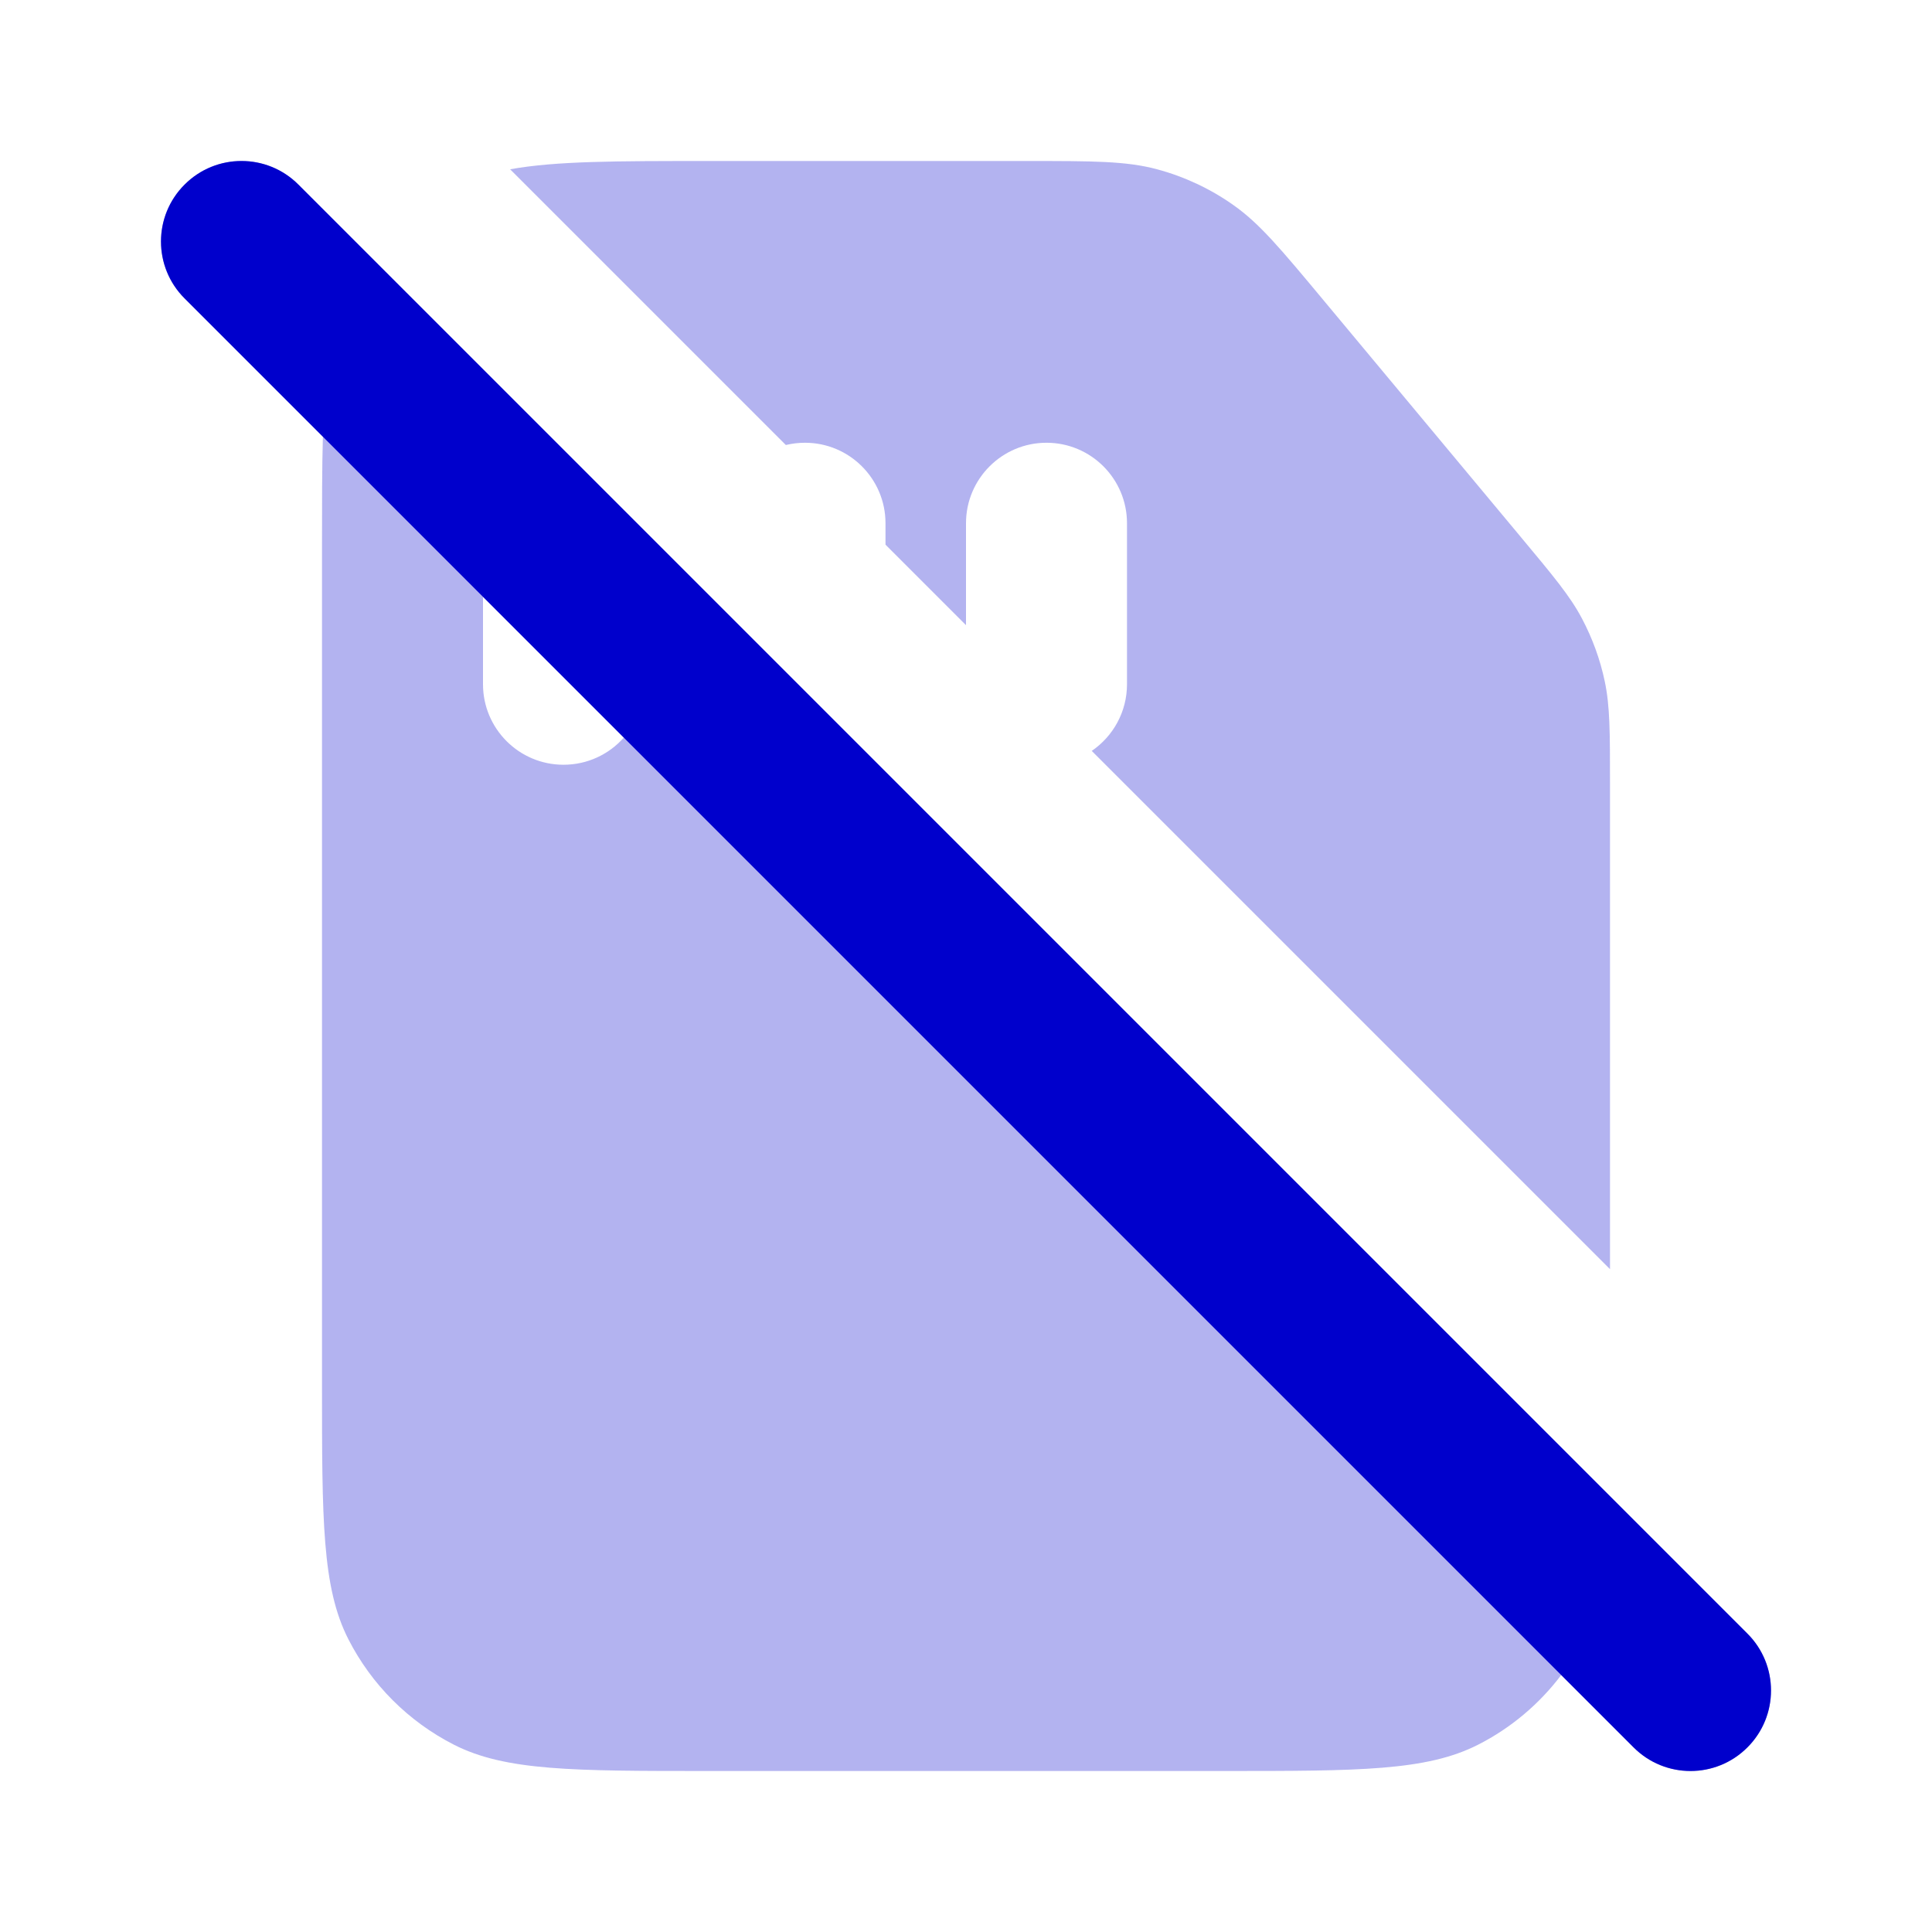 <svg width="24" height="24" viewBox="0 0 24 24" fill="none" xmlns="http://www.w3.org/2000/svg">
<g opacity="0.3">
<path d="M11 6.5V6.766L12 7.766V6.5C12 5.948 12.448 5.5 13 5.5C13.552 5.5 14 5.948 14 6.5V8.5C14 8.844 13.826 9.148 13.562 9.328L20 15.766V9.738C20 9.094 20 8.772 19.935 8.465C19.878 8.193 19.782 7.93 19.652 7.684C19.506 7.407 19.299 7.159 18.887 6.665L16.439 3.727C15.91 3.092 15.646 2.775 15.321 2.547C15.034 2.344 14.713 2.194 14.374 2.103C13.991 2 13.578 2 12.752 2H8.8C7.658 2 6.904 2 6.337 2.103L9.762 5.528C9.839 5.51 9.918 5.5 10 5.5C10.552 5.5 11 5.948 11 6.5Z" fill="#0000CC"/>
<path fill-rule="evenodd" clip-rule="evenodd" d="M4.011 5.425C4 5.811 4 6.263 4 6.8V17.2C4 18.88 4 19.72 4.327 20.362C4.615 20.927 5.074 21.385 5.638 21.673C6.28 22 7.12 22 8.8 22H15.2C16.88 22 17.72 22 18.362 21.673C18.769 21.466 19.121 21.169 19.394 20.808L20.293 21.707C20.683 22.098 21.317 22.098 21.707 21.707C22.098 21.317 22.098 20.683 21.707 20.293L3.707 2.293C3.317 1.902 2.683 1.902 2.293 2.293C1.902 2.683 1.902 3.317 2.293 3.707L4.011 5.425ZM7.749 9.163L6 7.414V8.5C6 9.052 6.448 9.5 7 9.5C7.298 9.5 7.566 9.37 7.749 9.163Z" fill="#0000CC"/>
</g>
<path fill-rule="evenodd" clip-rule="evenodd" d="M2.293 2.293C2.683 1.902 3.317 1.902 3.707 2.293L21.707 20.293C22.098 20.683 22.098 21.317 21.707 21.707C21.317 22.098 20.683 22.098 20.293 21.707L2.293 3.707C1.902 3.317 1.902 2.683 2.293 2.293Z" fill="#0000CC"/>
</svg>
